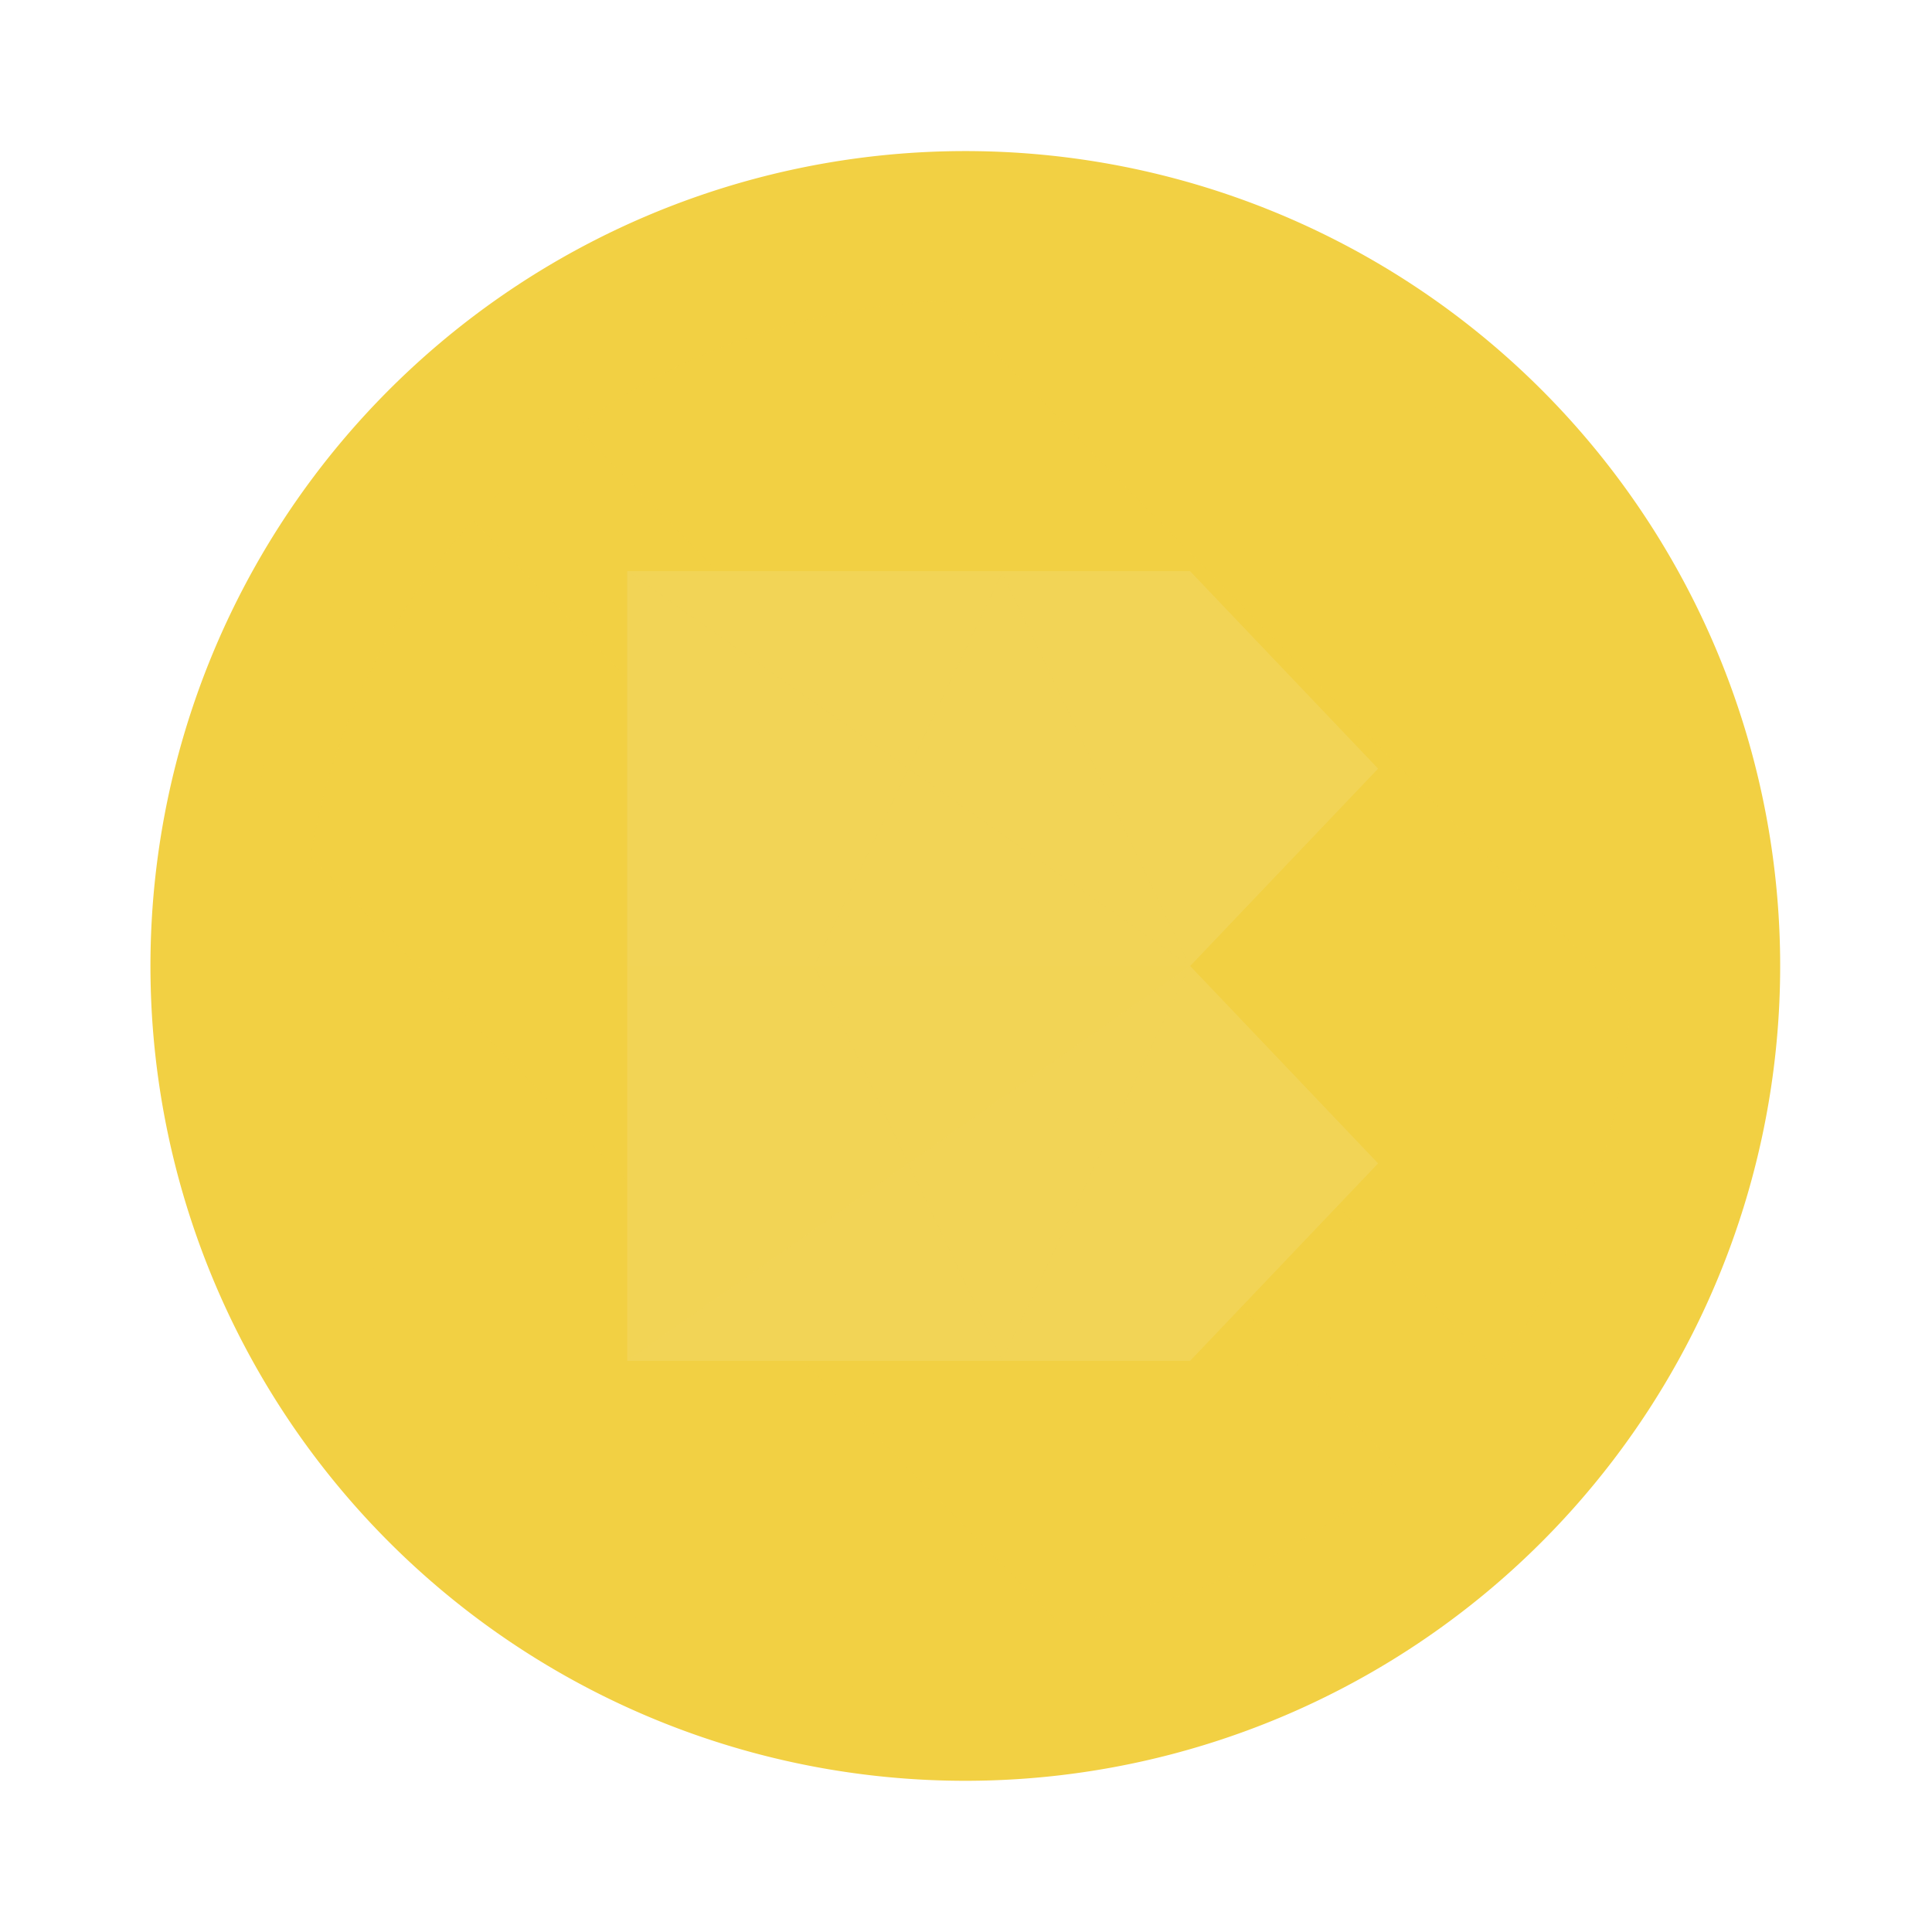 <svg xmlns="http://www.w3.org/2000/svg" width="386.113" height="386.115" viewBox="0 0 386.113 386.115"><g transform="translate(-2013.697 -5796)"><g transform="translate(2013.697 5796)"><path d="M162.937,0A162.938,162.938,0,1,1,0,162.938,162.936,162.936,0,0,1,162.937,0Z" transform="matrix(0.978, -0.206, 0.206, 0.978, 0, 67.256)" fill="#f2d043"/><path d="M815.881,520.274a145.844,145.844,0,0,0,145.812,145.87,140.356,140.356,0,0,0,20.56-1.468A145.862,145.862,0,0,0,1107.314,528.5c.147-2.743.236-5.487.236-8.23A145.858,145.858,0,0,0,961.693,374.415c-1.614,0-3.218.045-4.821.09a145.015,145.015,0,0,0-80.737,27.6,148.616,148.616,0,0,0-22.681,20.469,144.716,144.716,0,0,0-35.6,73.827A142.145,142.145,0,0,0,815.881,520.274Z" transform="translate(-768.655 -327.232)" fill="#f2d043" style="mix-blend-mode:multiply;isolation:isolate"/><path d="M132.865,0A132.865,132.865,0,1,1,0,132.865,132.864,132.864,0,0,1,132.865,0Z" transform="translate(23.917 111.217) rotate(-19.18)" fill="#f2d043" style="mix-blend-mode:multiply;isolation:isolate"/><g transform="translate(62.095 60.188)" opacity="0.46" style="mix-blend-mode:screen;isolation:isolate"><path d="M821.9,400.722,1005.625,588.75a132.043,132.043,0,0,0,26.87-72.89L895.444,375.567A132.089,132.089,0,0,0,821.9,400.722Z" transform="translate(-768.813 -375.567)" fill="#f2d043"/><path d="M817.2,446.7,966.951,599.99a131.791,131.791,0,0,0,67.944-30.834L849.611,379.446A131.778,131.778,0,0,0,817.2,446.7Z" transform="translate(-817.197 -335.651)" fill="#f2d043"/></g></g><g transform="translate(2139.085 5910.164)"><path d="M935.236,538.135l37.559-39.447-37.559-39.447,37.559-39.447h0l-37.559-39.447H822.8V538.135Z" transform="translate(-822.803 -380.347)" fill="#f2d456"/><path d="M846.482,380.37l-18.7,39.161,56.262,39.478Z" transform="translate(-771.607 -380.115)" fill="#f2d456" style="isolation:isolate"/><path d="M884.082,387.335l-56.307,39.511,18.749,39.383Z" transform="translate(-771.649 -308.441)" fill="#f2d456" style="isolation:isolate"/><path d="M822.8,387.335v78.894l56.126-39.383L860.12,387.335Z" transform="translate(-822.803 -308.441)" fill="#f2d456" style="isolation:isolate"/><path d="M826.109,387.335l18.809,39.511,56.307-39.511Z" transform="translate(-788.793 -308.441)" fill="#f2d456" opacity="0.2" style="isolation:isolate"/><path d="M826.109,387.335l18.809,39.511,56.307-39.511Z" transform="translate(-788.793 -308.441)" fill="#f2d456" style="isolation:isolate"/><path d="M878.974,419.763,822.8,380.347v78.894H860.12Z" transform="translate(-822.803 -380.347)" fill="#f2d456" style="isolation:isolate"/><path d="M901.225,423.317l-56.262-39.478-18.854,39.478Z" transform="translate(-788.793 -344.423)" fill="#f2d456" opacity="0.2" style="isolation:isolate"/><path d="M901.225,423.317l-56.262-39.478-18.854,39.478Z" transform="translate(-788.793 -344.423)" fill="#f2d456" style="isolation:isolate"/><path d="M935.236,538.135l37.559-39.447-37.559-39.447,37.559-39.447h0l-37.559-39.447H822.8V538.135Z" transform="translate(-822.803 -380.347)" fill="#f2d456"/><path d="M826.108,459.009l37.559-78.639,37.559,78.639L863.667,537.9Z" transform="translate(-788.792 -380.115)" fill="#f2d456" opacity="0.2" style="isolation:isolate"/><path d="M822.8,466.229V387.335H935.236Z" transform="translate(-822.803 -308.441)" fill="#f2d456" opacity="0.3" style="isolation:isolate"/><path d="M822.8,380.347v78.894H935.236Z" transform="translate(-822.803 -380.347)" fill="#f2d456" opacity="0.5" style="isolation:isolate"/></g></g></svg>